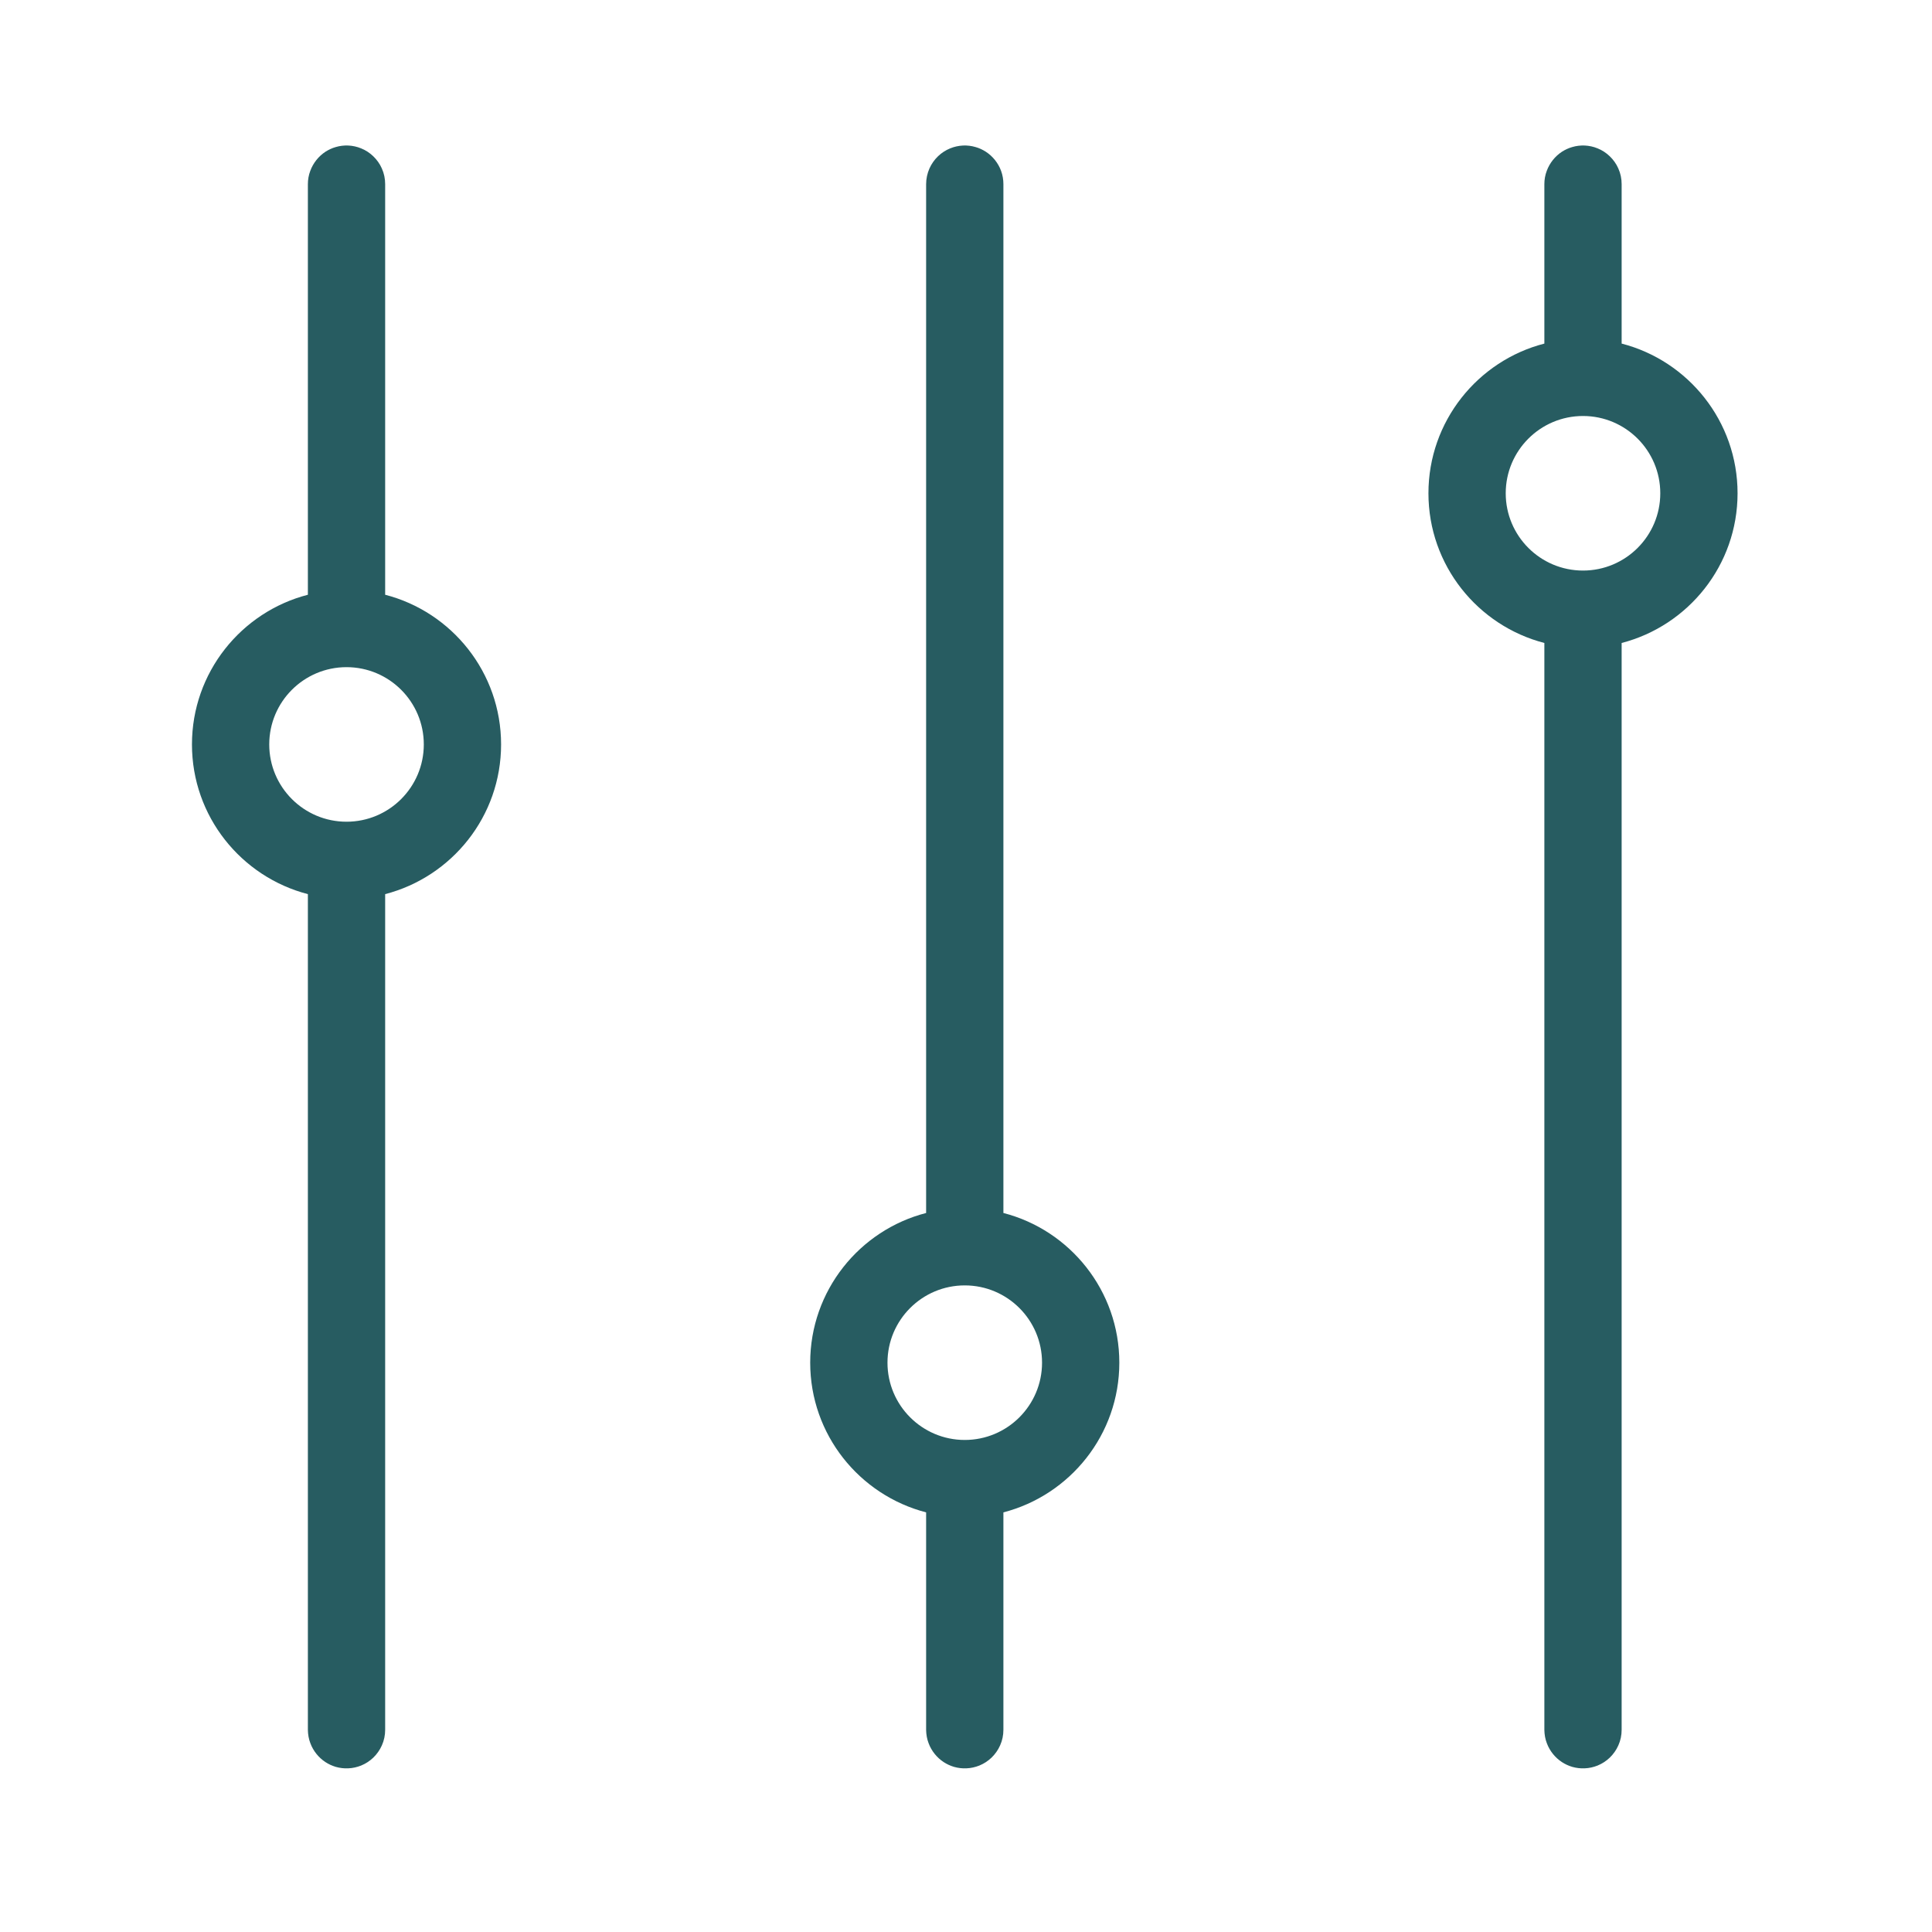 <svg width="25" height="25" viewBox="0 0 25 25" fill="none" xmlns="http://www.w3.org/2000/svg">
<path fill-rule="evenodd" clip-rule="evenodd" d="M4.984 7.696C5.846 7.918 6.484 8.702 6.484 9.633C6.484 10.564 5.846 11.347 4.984 11.57L4.984 22.383C4.984 22.453 4.97 22.522 4.941 22.586C4.915 22.645 4.876 22.7 4.829 22.745C4.784 22.788 4.731 22.822 4.673 22.846C4.62 22.867 4.564 22.88 4.507 22.882C4.452 22.885 4.397 22.878 4.344 22.863C4.298 22.849 4.253 22.829 4.212 22.802C4.123 22.744 4.053 22.657 4.016 22.557C3.995 22.503 3.985 22.444 3.984 22.386L3.984 22.383L3.984 11.57C3.122 11.347 2.484 10.564 2.484 9.633C2.484 8.702 3.122 7.918 3.984 7.696L3.984 2.383C3.984 2.324 3.994 2.266 4.015 2.211C4.052 2.11 4.122 2.022 4.212 1.963C4.253 1.937 4.298 1.916 4.344 1.903C4.397 1.887 4.452 1.881 4.507 1.883C4.564 1.886 4.62 1.898 4.673 1.92C4.731 1.943 4.784 1.978 4.829 2.021C4.876 2.066 4.915 2.12 4.941 2.18C4.97 2.244 4.984 2.313 4.984 2.383L4.984 7.696ZM5.484 9.633C5.484 10.185 5.036 10.633 4.484 10.633C3.932 10.633 3.484 10.185 3.484 9.633C3.484 9.081 3.932 8.633 4.484 8.633C5.036 8.633 5.484 9.081 5.484 9.633ZM12.984 15.696C13.846 15.918 14.484 16.702 14.484 17.633C14.484 18.564 13.846 19.347 12.984 19.57L12.984 22.383C12.984 22.453 12.97 22.522 12.941 22.586C12.915 22.645 12.876 22.7 12.829 22.745C12.784 22.788 12.731 22.822 12.673 22.846C12.62 22.867 12.564 22.88 12.507 22.882C12.452 22.885 12.397 22.878 12.344 22.863C12.298 22.849 12.253 22.829 12.212 22.802C12.123 22.744 12.053 22.657 12.016 22.557C11.995 22.503 11.985 22.444 11.984 22.386L11.984 22.383L11.984 19.57C11.122 19.347 10.484 18.564 10.484 17.633C10.484 16.702 11.122 15.918 11.984 15.696L11.984 2.383C11.984 2.313 11.999 2.244 12.027 2.18C12.054 2.12 12.092 2.066 12.139 2.021C12.184 1.978 12.238 1.943 12.295 1.92C12.348 1.898 12.405 1.886 12.462 1.883C12.516 1.881 12.571 1.887 12.624 1.903C12.671 1.916 12.715 1.937 12.756 1.963C12.847 2.022 12.917 2.11 12.954 2.211C12.974 2.266 12.984 2.324 12.984 2.383L12.984 15.696ZM13.484 17.633C13.484 18.185 13.036 18.633 12.484 18.633C11.932 18.633 11.484 18.185 11.484 17.633C11.484 17.081 11.932 16.633 12.484 16.633C13.036 16.633 13.484 17.081 13.484 17.633ZM20.984 4.446C21.846 4.668 22.484 5.452 22.484 6.383C22.484 7.314 21.846 8.097 20.984 8.32L20.984 22.383C20.984 22.453 20.97 22.522 20.941 22.586C20.915 22.645 20.876 22.7 20.829 22.745C20.784 22.788 20.731 22.822 20.673 22.846C20.62 22.867 20.564 22.88 20.507 22.882C20.452 22.885 20.397 22.878 20.344 22.863C20.298 22.849 20.253 22.829 20.212 22.802C20.123 22.744 20.053 22.657 20.016 22.557C19.995 22.503 19.985 22.444 19.984 22.386L19.984 22.383L19.984 8.32C19.122 8.097 18.484 7.314 18.484 6.383C18.484 5.452 19.122 4.668 19.984 4.446L19.984 2.383C19.984 2.324 19.994 2.266 20.015 2.211C20.052 2.11 20.122 2.022 20.212 1.963C20.253 1.937 20.298 1.916 20.344 1.903C20.397 1.887 20.452 1.881 20.507 1.883C20.564 1.886 20.62 1.898 20.673 1.92C20.731 1.943 20.784 1.978 20.829 2.021C20.876 2.066 20.915 2.12 20.941 2.18C20.97 2.244 20.984 2.313 20.984 2.383L20.984 4.446ZM21.484 6.383C21.484 6.935 21.036 7.383 20.484 7.383C19.932 7.383 19.484 6.935 19.484 6.383C19.484 5.831 19.932 5.383 20.484 5.383C21.036 5.383 21.484 5.831 21.484 6.383Z" fill="#275C61"/>
</svg>
